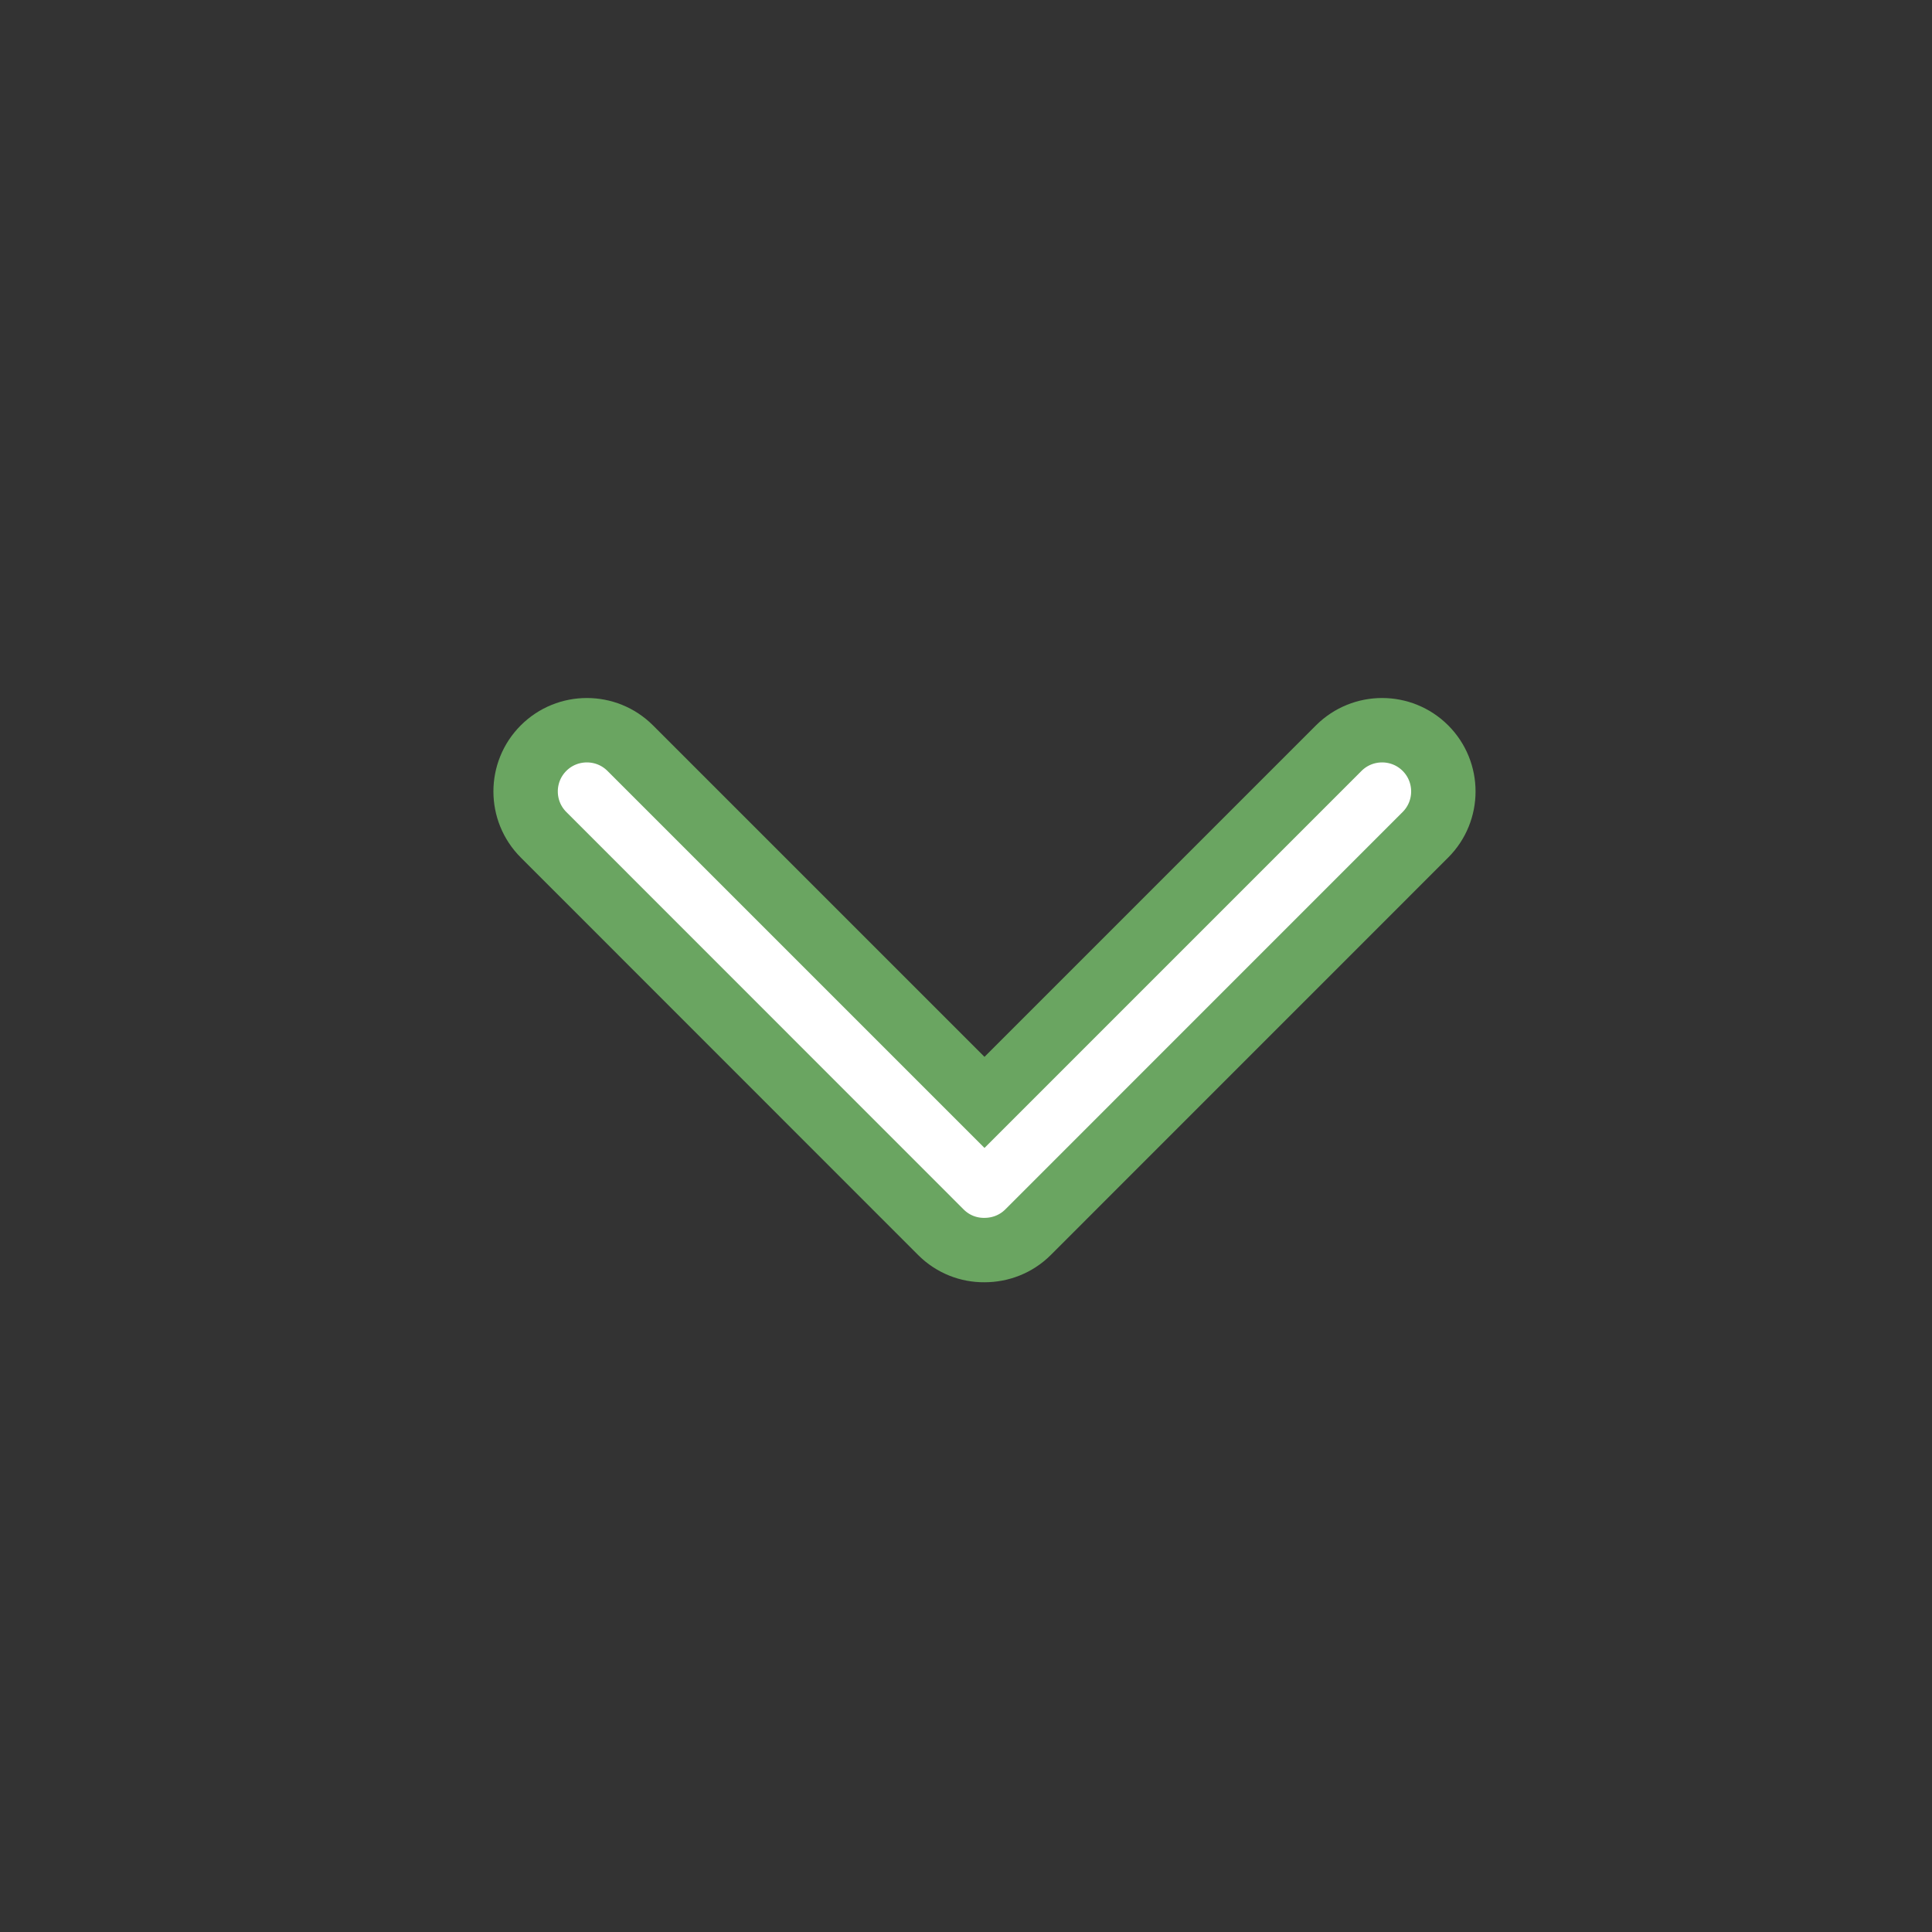 <svg width="30" height="30" viewBox="0 0 30 30" fill="none" xmlns="http://www.w3.org/2000/svg">
<rect x="0" y="0" width="30" height="30" fill="#333333" stroke="none"/>
<path d="M15.963 19.134L22.134 12.962C22.505 12.591 22.505 11.988 22.134 11.617C21.763 11.246 21.16 11.246 20.788 11.617L15.287 17.118L9.786 11.617C9.415 11.246 8.811 11.246 8.44 11.617C8.069 11.988 8.069 12.591 8.44 12.962L14.61 19.134C14.798 19.322 15.043 19.413 15.285 19.411C15.533 19.411 15.776 19.32 15.963 19.134Z" fill="white" stroke="#6AA561"/>
</svg>
